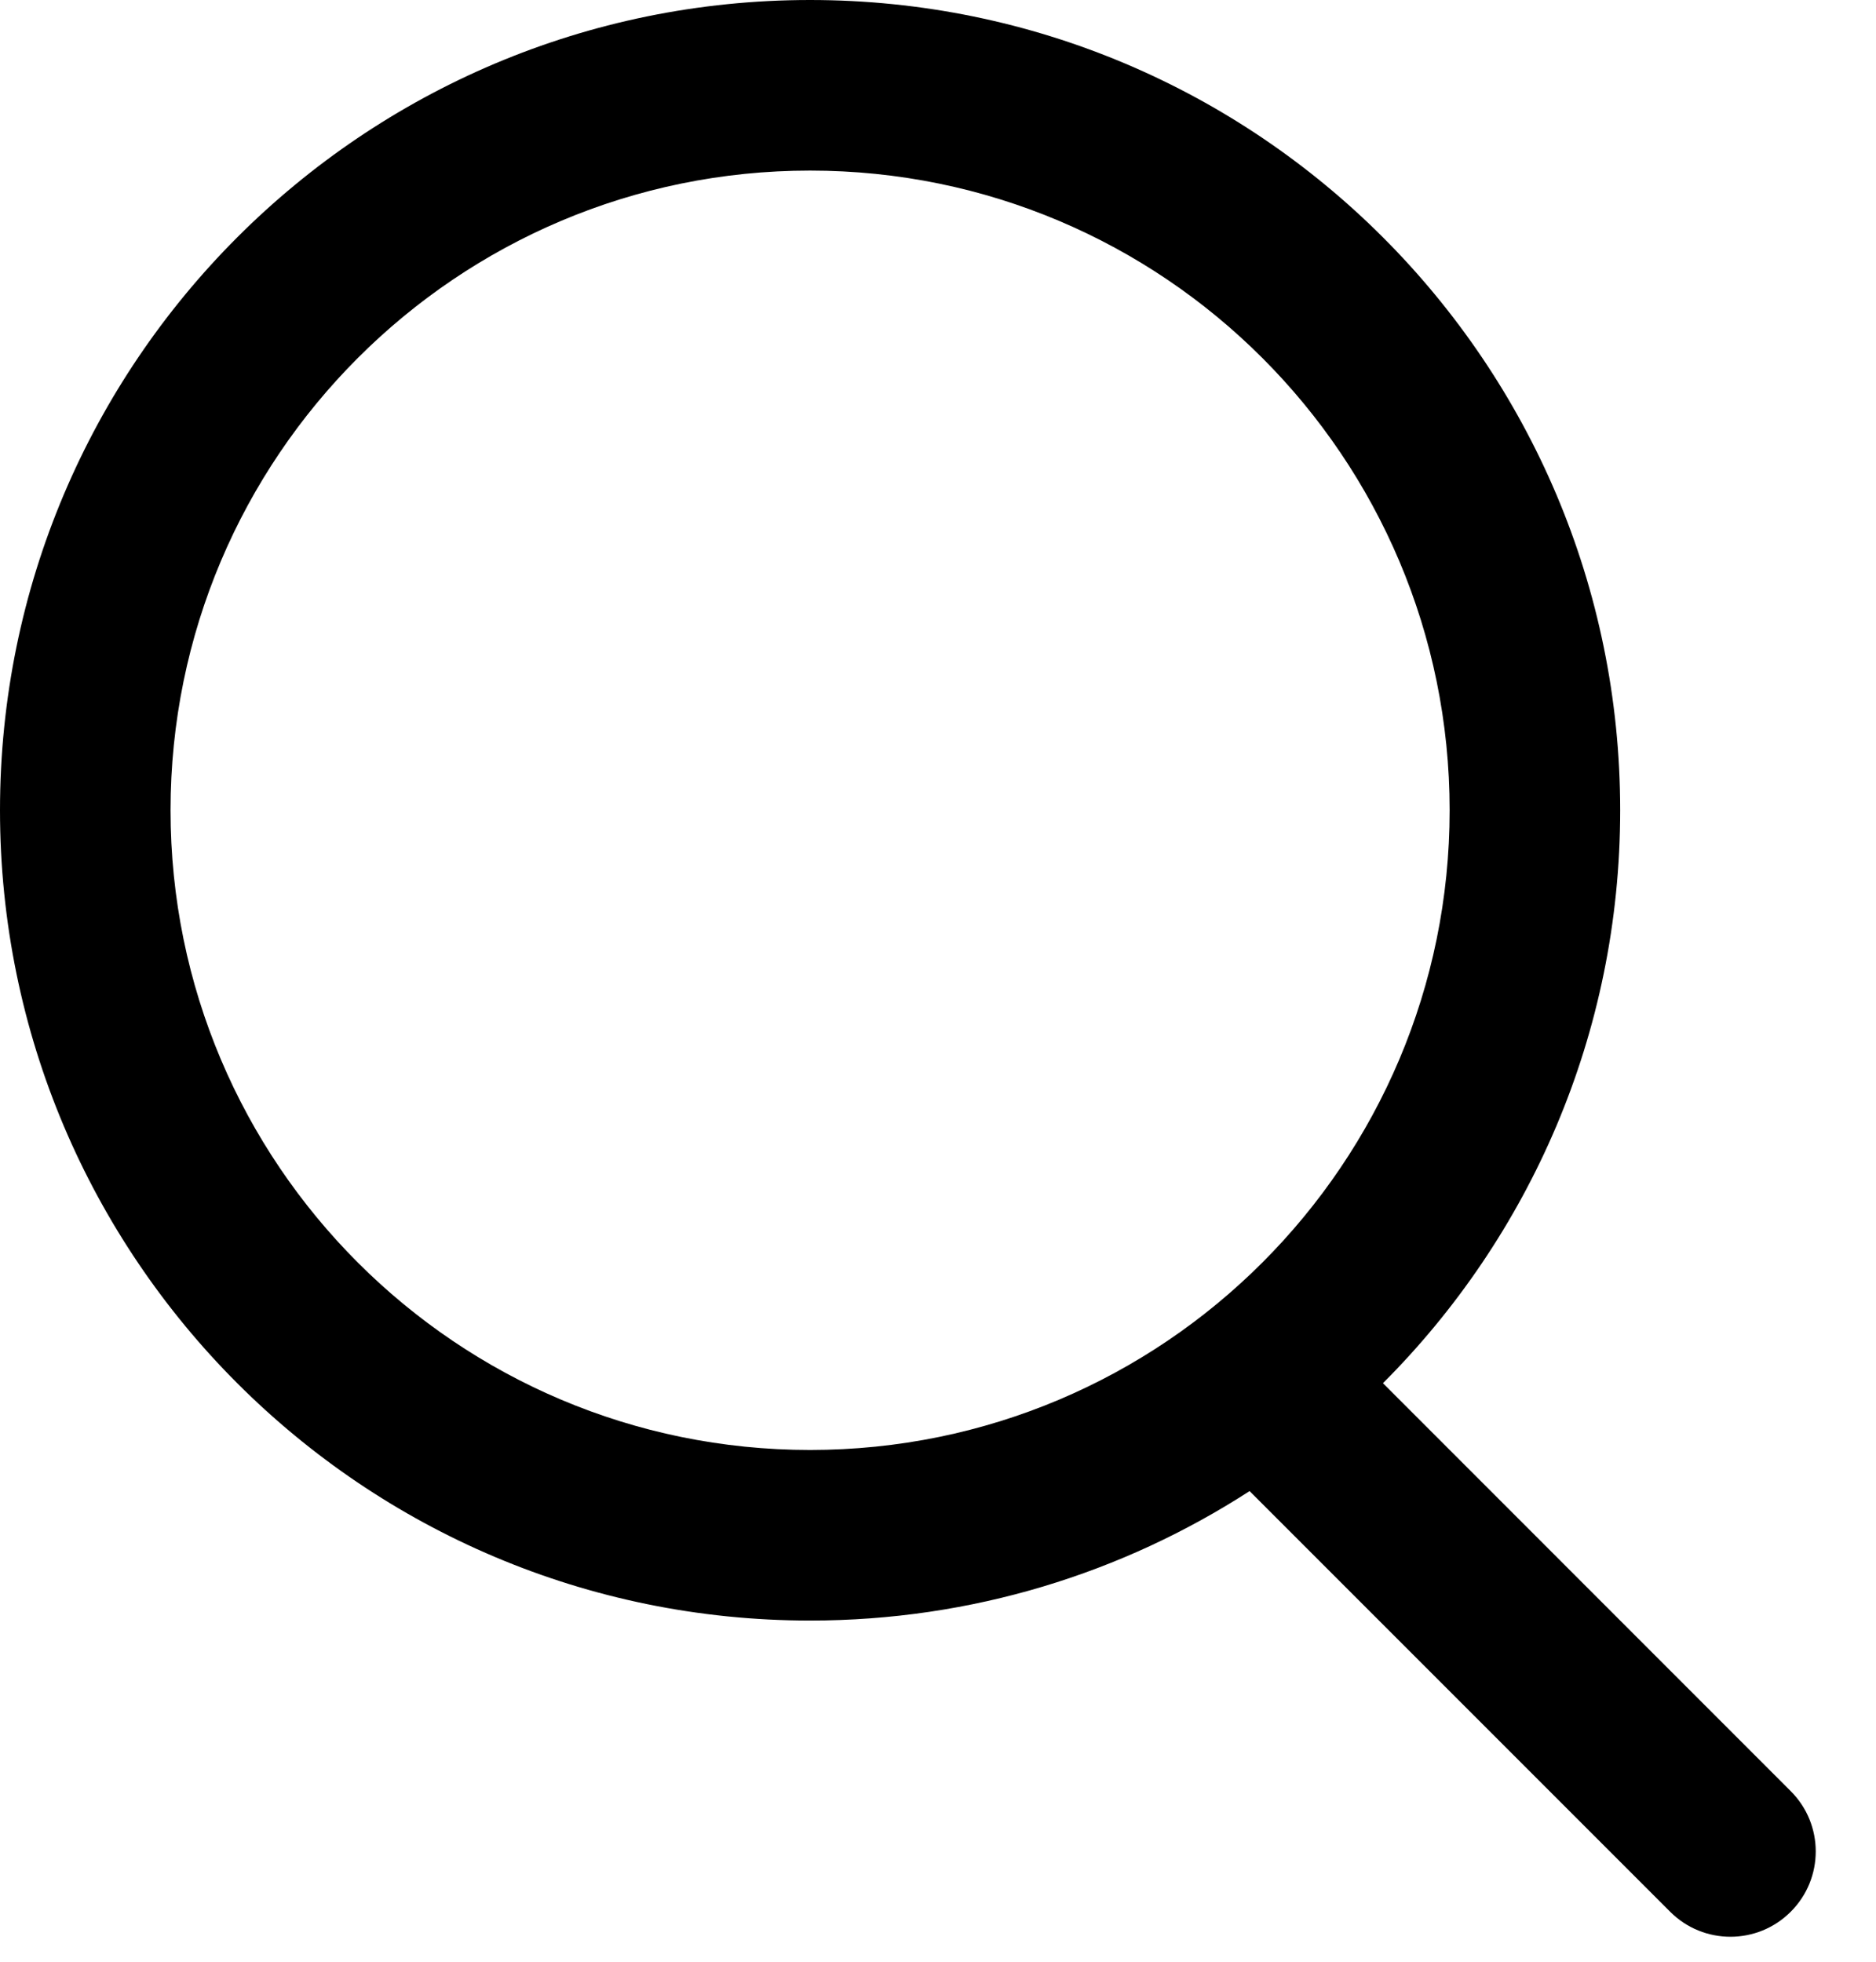 <svg width="22" height="23" viewBox="0 0 22 23" fill="none" xmlns="http://www.w3.org/2000/svg">
<path fill-rule="evenodd" clip-rule="evenodd" d="M17 9.5C17 13.642 13.642 17 9.5 17C5.358 17 2 13.642 2 9.5C2 5.358 5.358 2 9.5 2C13.642 2 17 5.358 17 9.5ZM14.654 17.482C13.169 18.442 11.4 19 9.5 19C4.253 19 0 14.747 0 9.5C0 4.253 4.253 0 9.5 0C14.747 0 19 4.253 19 9.5C19 12.123 17.937 14.498 16.218 16.217L21 21C21.391 21.39 21.391 22.024 21 22.414C20.61 22.805 19.976 22.805 19.586 22.414L14.654 17.482Z" fill="black"/>
</svg>
